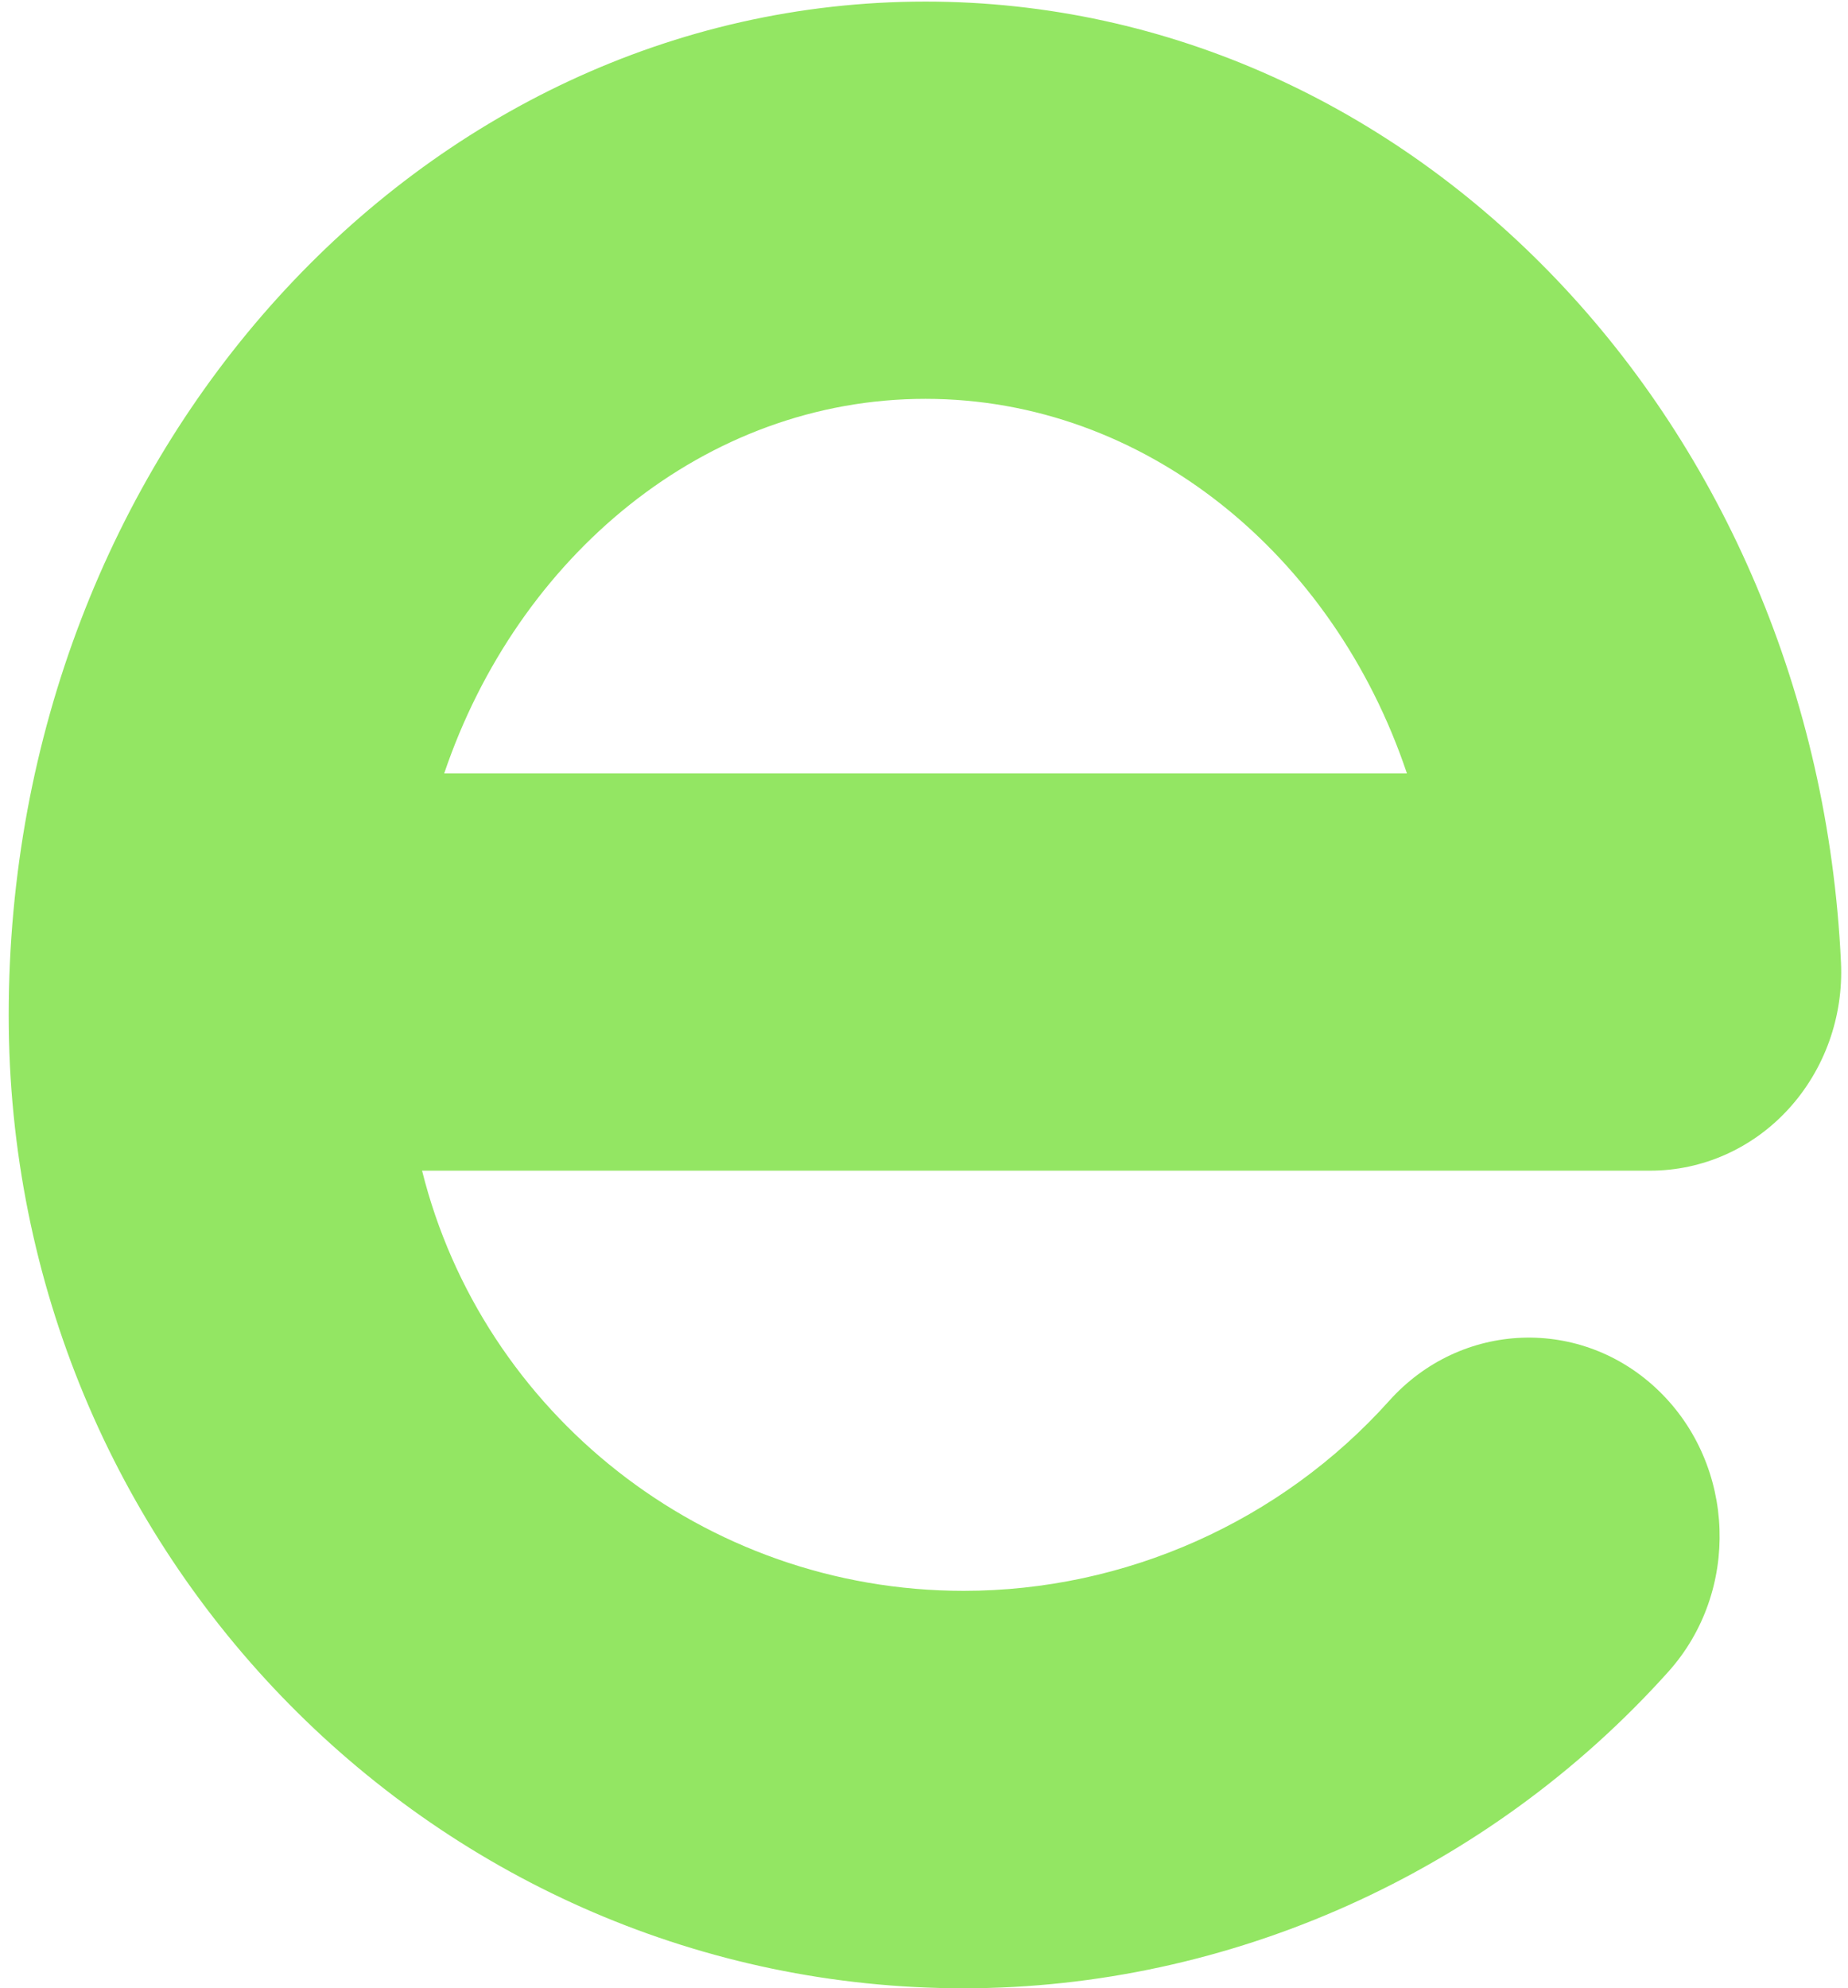 <svg width="132" height="142" viewBox="0 0 132 142" fill="none" xmlns="http://www.w3.org/2000/svg">
<path d="M0.621 72.509C0.621 32.411 30.017 0.113 66.105 0.113C100.991 0.113 129.707 30.252 131.498 68.74C131.681 72.614 130.322 76.396 127.747 79.209C125.172 82.023 121.604 83.607 117.878 83.607H30.148C34.448 100.881 50.251 113.615 68.837 113.615C80.365 113.615 91.476 108.681 99.227 100.044C104.363 94.312 112.99 93.998 118.493 99.337C123.996 104.676 124.309 113.654 119.172 119.386C106.285 133.755 87.816 142 68.837 142C31.377 142 0.621 111.128 0.621 72.509ZM100.494 55.234C95.24 39.583 81.751 28.485 66.105 28.485C50.342 28.485 36.971 39.753 31.729 55.234H100.494Z" fill="#93E663"/>
</svg>
